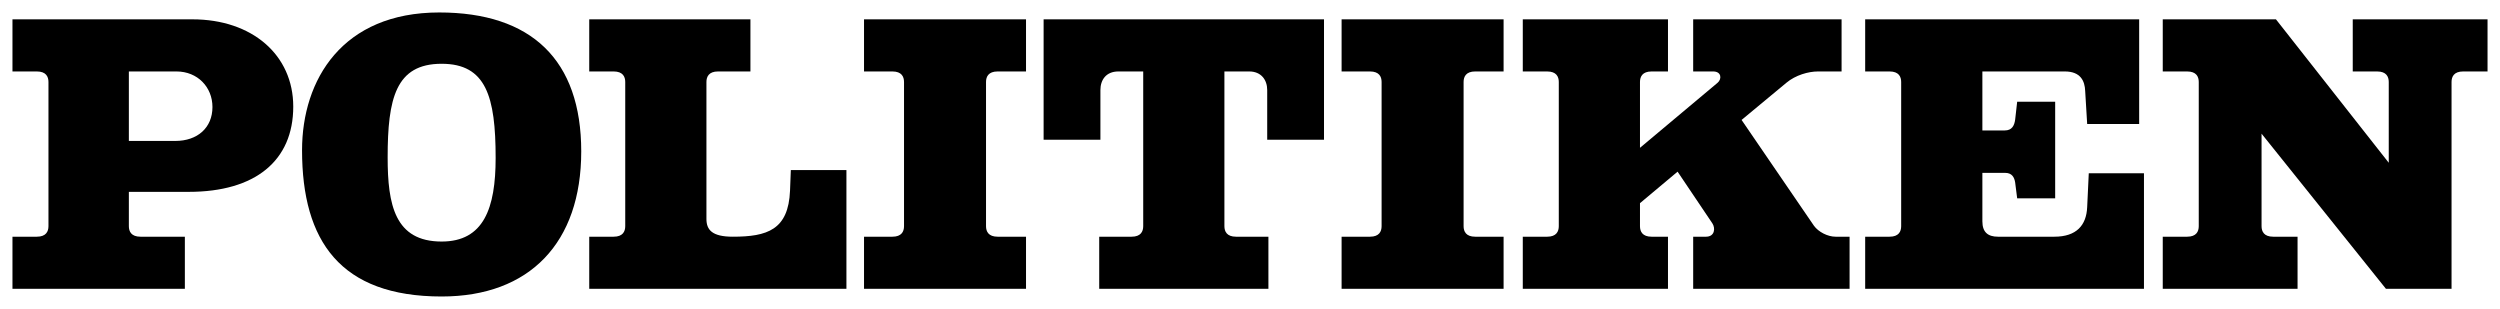 <?xml version="1.0" encoding="UTF-8" standalone="no"?>
<!-- Created with Inkscape (http://www.inkscape.org/) -->

<svg
   xmlns:dc="http://purl.org/dc/elements/1.1/"
   xmlns:cc="http://creativecommons.org/ns#"
   xmlns:rdf="http://www.w3.org/1999/02/22-rdf-syntax-ns#"
   xmlns:svg="http://www.w3.org/2000/svg"
   xmlns="http://www.w3.org/2000/svg"
   xmlns:sodipodi="http://sodipodi.sourceforge.net/DTD/sodipodi-0.dtd"
   xmlns:inkscape="http://www.inkscape.org/namespaces/inkscape"
   width="1002.65"
   height="123.91"
   id="svg29819"
   version="1.1"
   inkscape:version="0.48.1 "
   sodipodi:docname="Neues Dokument 3">
  <defs
     id="defs29821">
    <clipPath
       clipPathUnits="userSpaceOnUse"
       id="clipPath332">
      <path
         inkscape:connector-curvature="0"
         d="m 51.231,1225.397 794.124,0 0,91.128 -794.124,0 0,-91.128 z"
         id="path334" />
    </clipPath>
    <clipPath
       clipPathUnits="userSpaceOnUse"
       id="clipPath296">
      <path
         inkscape:connector-curvature="0"
         d="m 51.231,1225.397 794.124,0 0,91.128 -794.124,0 0,-91.128 z"
         id="path298" />
    </clipPath>
  </defs>
  <sodipodi:namedview
     id="base"
     pagecolor="#ffffff"
     bordercolor="#666666"
     borderopacity="1.0"
     inkscape:pageopacity="0.0"
     inkscape:pageshadow="2"
     inkscape:zoom="0.90061615"
     inkscape:cx="501.32501"
     inkscape:cy="61.955014"
     inkscape:document-units="px"
     inkscape:current-layer="layer1"
     showgrid="false"
     fit-margin-top="0"
     fit-margin-left="0"
     fit-margin-right="0"
     fit-margin-bottom="0"
     inkscape:window-width="1024"
     inkscape:window-height="708"
     inkscape:window-x="-4"
     inkscape:window-y="-4"
     inkscape:window-maximized="1" />
  <g
     inkscape:label="Ebene 1"
     inkscape:groupmode="layer"
     id="layer1"
     transform="translate(188.683,-549.566)">
    <g
       transform="matrix(1.25,0,0,-1.25,-247.725,2200.222)"
       id="g292">
      <g
         id="g294"
         clip-path="url(#clipPath296)">
        <g
           id="g300"
           transform="translate(107.827,1258.969)">
          <path
             inkscape:connector-curvature="0"
             d="m 0,0 -19.25,0 0,-11.019 c 0,-1.686 0.77,-3.371 3.722,-3.371 l 14.245,0 0,-16.722 -55.312,0 0,16.722 7.828,0 c 2.952,0 3.722,1.685 3.722,3.371 l 0,46.279 c 0,1.685 -0.77,3.37 -3.722,3.37 l -7.828,0 0,16.722 57.75,0 c 19.122,0 32.34,-11.407 32.34,-28 C 33.495,9.981 21.304,0 0,0 m -3.978,38.63 -15.272,0 0,-22.297 14.887,0 c 7.186,0 11.935,4.278 11.935,10.889 0,6.352 -4.749,11.408 -11.55,11.408"
             style="fill:#000000;fill-opacity:1;fill-rule:nonzero;stroke:none"
             id="path302" />
        </g>
        <g
           id="g304"
           transform="translate(188.934,1225.394)">
          <path
             inkscape:connector-curvature="0"
             d="m 0,0 c -32.469,0 -44.789,17.759 -44.789,46.927 0,22.685 12.962,44.204 44.019,44.204 29.517,0 45.558,-15.167 45.558,-44.593 C 44.788,17.241 28.233,0 0,0 m 0,74.668 c -14.759,0 -17.325,-11.148 -17.325,-30.075 0,-15.166 2.309,-26.963 17.325,-26.963 13.475,0 17.325,10.629 17.325,26.834 0,19.704 -3.08,30.204 -17.325,30.204"
             style="fill:#000000;fill-opacity:1;fill-rule:nonzero;stroke:none"
             id="path306" />
        </g>
      </g>
    </g>
    <g
       id="g308"
       transform="matrix(1.25,0,0,-1.25,47.637,665.401)">
      <path
         inkscape:connector-curvature="0"
         d="m 0,0 0,16.722 7.828,0 c 2.952,0 3.722,1.685 3.722,3.371 l 0,46.279 c 0,1.685 -0.77,3.37 -3.722,3.37 l -7.828,0 0,16.722 51.718,0 0,-16.722 -10.395,0 c -2.951,0 -3.721,-1.685 -3.721,-3.37 l 0,-43.945 c 0,-3.5 1.796,-5.705 8.47,-5.705 11.037,0 17.838,2.205 18.352,14.779 l 0.256,6.611 17.838,0 L 82.518,0 0,0"
         style="fill:#000000;fill-opacity:1;fill-rule:nonzero;stroke:none"
         id="path310" />
    </g>
    <g
       id="g312"
       transform="matrix(1.25,0,0,-1.25,157.842,665.401)">
      <path
         inkscape:connector-curvature="0"
         d="m 0,0 0,16.722 9.112,0 c 2.952,0 3.722,1.685 3.722,3.371 l 0,46.279 c 0,1.685 -0.77,3.37 -3.722,3.37 l -9.112,0 0,16.722 51.976,0 0,-16.722 -9.112,0 c -2.951,0 -3.721,-1.685 -3.721,-3.37 l 0,-46.279 c 0,-1.686 0.77,-3.371 3.721,-3.371 l 9.112,0 L 51.976,0 0,0"
         style="fill:#000000;fill-opacity:1;fill-rule:nonzero;stroke:none"
         id="path314" />
    </g>
    <g
       id="g316"
       transform="matrix(1.25,0,0,-1.25,319.543,605.608)">
      <path
         inkscape:connector-curvature="0"
         d="m 0,0 0,15.945 c 0,3.24 -1.925,5.963 -5.775,5.963 l -7.957,0 0,-49.649 c 0,-1.686 0.771,-3.371 3.722,-3.371 l 10.396,0 0,-16.722 -54.286,0 0,16.722 10.395,0 c 2.952,0 3.722,1.685 3.722,3.371 l 0,49.649 -7.957,0 c -3.978,0 -5.775,-2.723 -5.775,-5.963 l 0,-15.945 -18.224,0 0,38.63 89.963,0 L 18.224,0 0,0"
         style="fill:#000000;fill-opacity:1;fill-rule:nonzero;stroke:none"
         id="path318" />
    </g>
    <g
       id="g320"
       transform="matrix(1.25,0,0,-1.25,349.378,665.401)">
      <path
         inkscape:connector-curvature="0"
         d="m 0,0 0,16.722 9.112,0 c 2.952,0 3.722,1.685 3.722,3.371 l 0,46.279 c 0,1.685 -0.77,3.37 -3.722,3.37 l -9.112,0 0,16.722 51.975,0 0,-16.722 -9.111,0 c -2.952,0 -3.721,-1.685 -3.721,-3.37 l 0,-46.279 c 0,-1.686 0.769,-3.371 3.721,-3.371 l 9.111,0 L 51.975,0 0,0"
         style="fill:#000000;fill-opacity:1;fill-rule:nonzero;stroke:none"
         id="path322" />
    </g>
    <g
       id="g324"
       transform="matrix(1.25,0,0,-1.25,490.384,665.401)">
      <path
         inkscape:connector-curvature="0"
         d="m 0,0 0,16.722 4.108,0 c 2.824,0 3.08,2.723 2.052,4.278 l -11.164,16.593 -12.064,-10.111 0,-7.389 c 0,-1.686 0.771,-3.371 3.722,-3.371 l 5.262,0 0,-16.722 -46.586,0 0,16.722 7.829,0 c 2.952,0 3.722,1.685 3.722,3.371 l 0,46.279 c 0,1.685 -0.77,3.37 -3.722,3.37 l -7.829,0 0,16.722 46.586,0 0,-16.722 -5.262,0 c -2.951,0 -3.722,-1.685 -3.722,-3.37 l 0,-21.13 24.898,20.87 c 1.41,1.167 1.283,3.63 -1.412,3.63 l -6.418,0 0,16.722 47.614,0 0,-16.722 -7.573,0 c -3.08,0 -7.187,-1.167 -10.138,-3.63 L 15.529,54.186 38.758,20.223 c 1.412,-1.945 4.363,-3.501 6.93,-3.501 l 4.492,0 L 50.18,0 0,0"
         style="fill:#000000;fill-opacity:1;fill-rule:nonzero;stroke:none"
         id="path326" />
    </g>
    <g
       transform="matrix(1.25,0,0,-1.25,-247.725,2200.222)"
       id="g328">
      <g
         id="g330"
         clip-path="url(#clipPath332)">
        <g
           id="g336"
           transform="translate(645.671,1227.857)">
          <path
             inkscape:connector-curvature="0"
             d="m 0,0 0,16.722 7.828,0 c 2.951,0 3.721,1.685 3.721,3.371 l 0,46.279 c 0,1.685 -0.77,3.37 -3.721,3.37 l -7.828,0 0,16.722 87.908,0 0,-33.574 -16.683,0 -0.641,10.629 c -0.129,3.112 -1.412,6.223 -6.545,6.223 l -26.437,0 0,-18.926 7.187,0 c 2.309,0 3.078,1.556 3.336,3.5 l 0.641,5.703 12.193,0 0,-30.981 -12.193,0 -0.641,5.055 c -0.258,1.685 -1.027,3.111 -3.209,3.111 l -7.314,0 0,-15.555 c 0,-3.5 1.796,-4.927 5.003,-4.927 l 18.096,0 c 7.059,0 10.268,3.631 10.524,9.464 l 0.513,10.889 17.711,0 L 89.449,0 0,0"
             style="fill:#000000;fill-opacity:1;fill-rule:nonzero;stroke:none"
             id="path338" />
        </g>
        <g
           id="g340"
           transform="translate(837.529,1297.599)">
          <path
             inkscape:connector-curvature="0"
             d="m 0,0 c -2.951,0 -3.721,-1.685 -3.721,-3.37 l 0,-66.372 -21.047,0 -39.912,49.779 0,-29.686 c 0,-1.686 0.769,-3.371 3.721,-3.371 l 7.83,0 0,-16.722 -43.25,0 0,16.722 7.828,0 c 2.953,0 3.722,1.685 3.722,3.371 l 0,46.279 c 0,1.685 -0.769,3.37 -3.722,3.37 l -7.828,0 0,16.722 36.318,0 36.192,-46.019 0,25.927 c 0,1.685 -0.772,3.37 -3.723,3.37 l -7.828,0 0,16.722 43.248,0 L 7.828,0 0,0"
             style="fill:#000000;fill-opacity:1;fill-rule:nonzero;stroke:none"
             id="path342" />
        </g>
      </g>
    </g>
  </g>
</svg>
